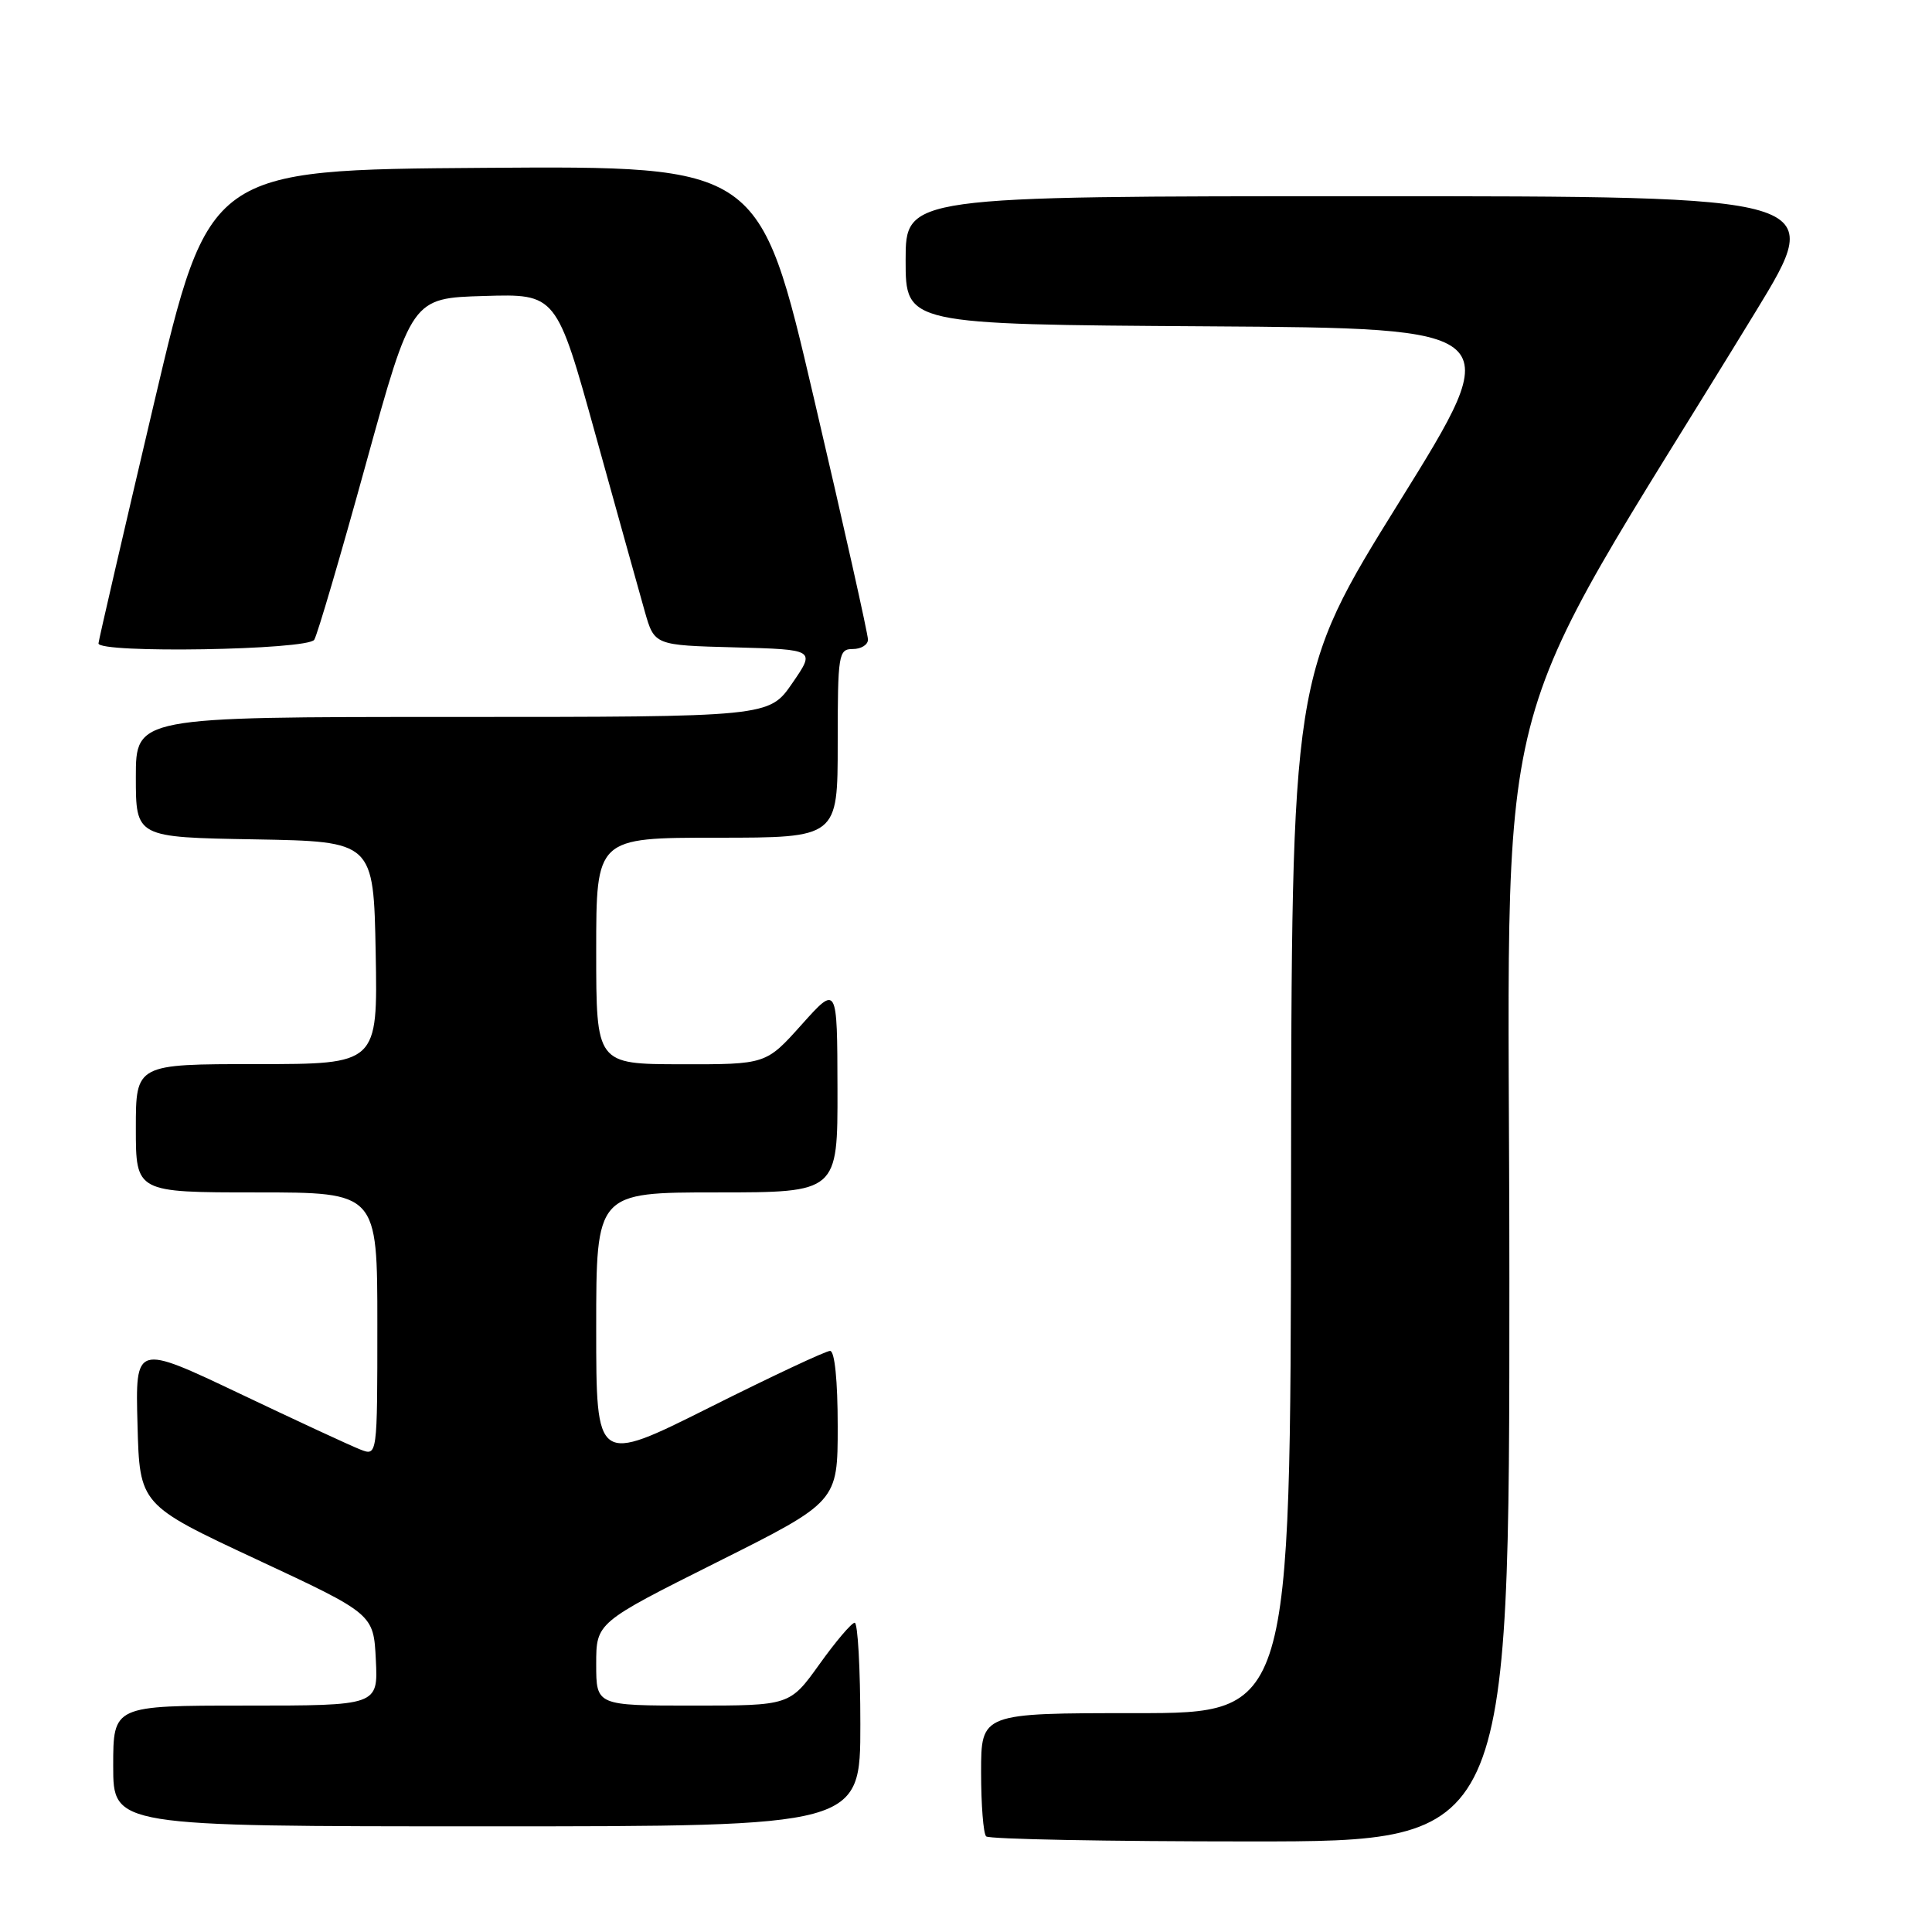 <?xml version="1.0" encoding="UTF-8" standalone="no"?>
<!DOCTYPE svg PUBLIC "-//W3C//DTD SVG 1.1//EN" "http://www.w3.org/Graphics/SVG/1.1/DTD/svg11.dtd" >
<svg xmlns="http://www.w3.org/2000/svg" xmlns:xlink="http://www.w3.org/1999/xlink" version="1.1" viewBox="0 0 256 256">
 <g >
 <path fill="currentColor"
d=" M 200.00 169.39 C 200.00 86.33 196.31 100.80 232.66 41.25 C 241.96 26.00 241.96 26.00 180.98 26.00 C 120.00 26.00 120.00 26.00 120.00 34.49 C 120.00 42.98 120.00 42.98 159.86 43.24 C 199.71 43.50 199.71 43.50 185.42 66.50 C 171.13 89.50 171.13 89.50 171.07 158.25 C 171.00 227.00 171.00 227.00 150.50 227.00 C 130.00 227.00 130.00 227.00 130.00 234.83 C 130.00 239.14 130.30 242.97 130.67 243.33 C 131.03 243.70 146.78 244.00 165.67 244.00 C 200.00 244.00 200.00 244.00 200.00 169.39 Z  M 114.00 228.50 C 114.00 221.07 113.66 215.01 113.25 215.02 C 112.84 215.03 110.73 217.51 108.58 220.52 C 104.65 226.00 104.65 226.00 91.83 226.00 C 79.00 226.00 79.00 226.00 79.00 220.51 C 79.00 215.01 79.00 215.01 95.00 207.00 C 111.00 198.99 111.00 198.99 111.00 188.99 C 111.00 182.92 110.60 179.00 109.99 179.00 C 109.43 179.00 102.23 182.38 93.99 186.51 C 79.00 194.01 79.00 194.01 79.00 176.01 C 79.00 158.00 79.00 158.00 95.00 158.00 C 111.00 158.00 111.00 158.00 110.97 144.25 C 110.94 130.50 110.94 130.50 106.22 135.77 C 101.50 141.04 101.50 141.04 90.25 141.02 C 79.00 141.00 79.00 141.00 79.00 126.00 C 79.00 111.00 79.00 111.00 95.00 111.00 C 111.00 111.00 111.00 111.00 111.00 98.50 C 111.00 86.67 111.11 86.00 113.00 86.00 C 114.10 86.00 115.01 85.44 115.01 84.75 C 115.02 84.06 111.80 69.66 107.84 52.74 C 100.66 21.98 100.66 21.98 64.18 22.24 C 27.69 22.50 27.69 22.50 20.39 53.50 C 16.38 70.55 13.07 84.84 13.05 85.25 C 12.96 86.60 40.80 86.14 41.64 84.77 C 42.06 84.10 45.13 73.64 48.47 61.52 C 54.55 39.50 54.55 39.50 64.14 39.22 C 73.73 38.93 73.73 38.93 78.94 57.72 C 81.81 68.05 84.73 78.53 85.43 81.00 C 86.71 85.50 86.71 85.50 97.38 85.78 C 108.05 86.07 108.05 86.07 104.98 90.53 C 101.90 95.00 101.90 95.00 59.95 95.00 C 18.00 95.00 18.00 95.00 18.00 102.97 C 18.00 110.95 18.00 110.95 33.75 111.22 C 49.50 111.50 49.50 111.50 49.78 126.25 C 50.05 141.00 50.05 141.00 34.03 141.00 C 18.00 141.00 18.00 141.00 18.00 149.50 C 18.00 158.00 18.00 158.00 34.00 158.00 C 50.00 158.00 50.00 158.00 50.00 175.48 C 50.00 192.95 50.00 192.95 47.75 192.07 C 46.51 191.59 39.30 188.25 31.72 184.64 C 17.93 178.09 17.93 178.09 18.22 188.74 C 18.50 199.39 18.50 199.39 34.00 206.63 C 49.50 213.86 49.50 213.86 49.80 219.93 C 50.10 226.00 50.10 226.00 32.55 226.00 C 15.00 226.00 15.00 226.00 15.00 234.00 C 15.00 242.00 15.00 242.00 64.50 242.00 C 114.00 242.00 114.00 242.00 114.00 228.50 Z "/>
</g>
</svg>